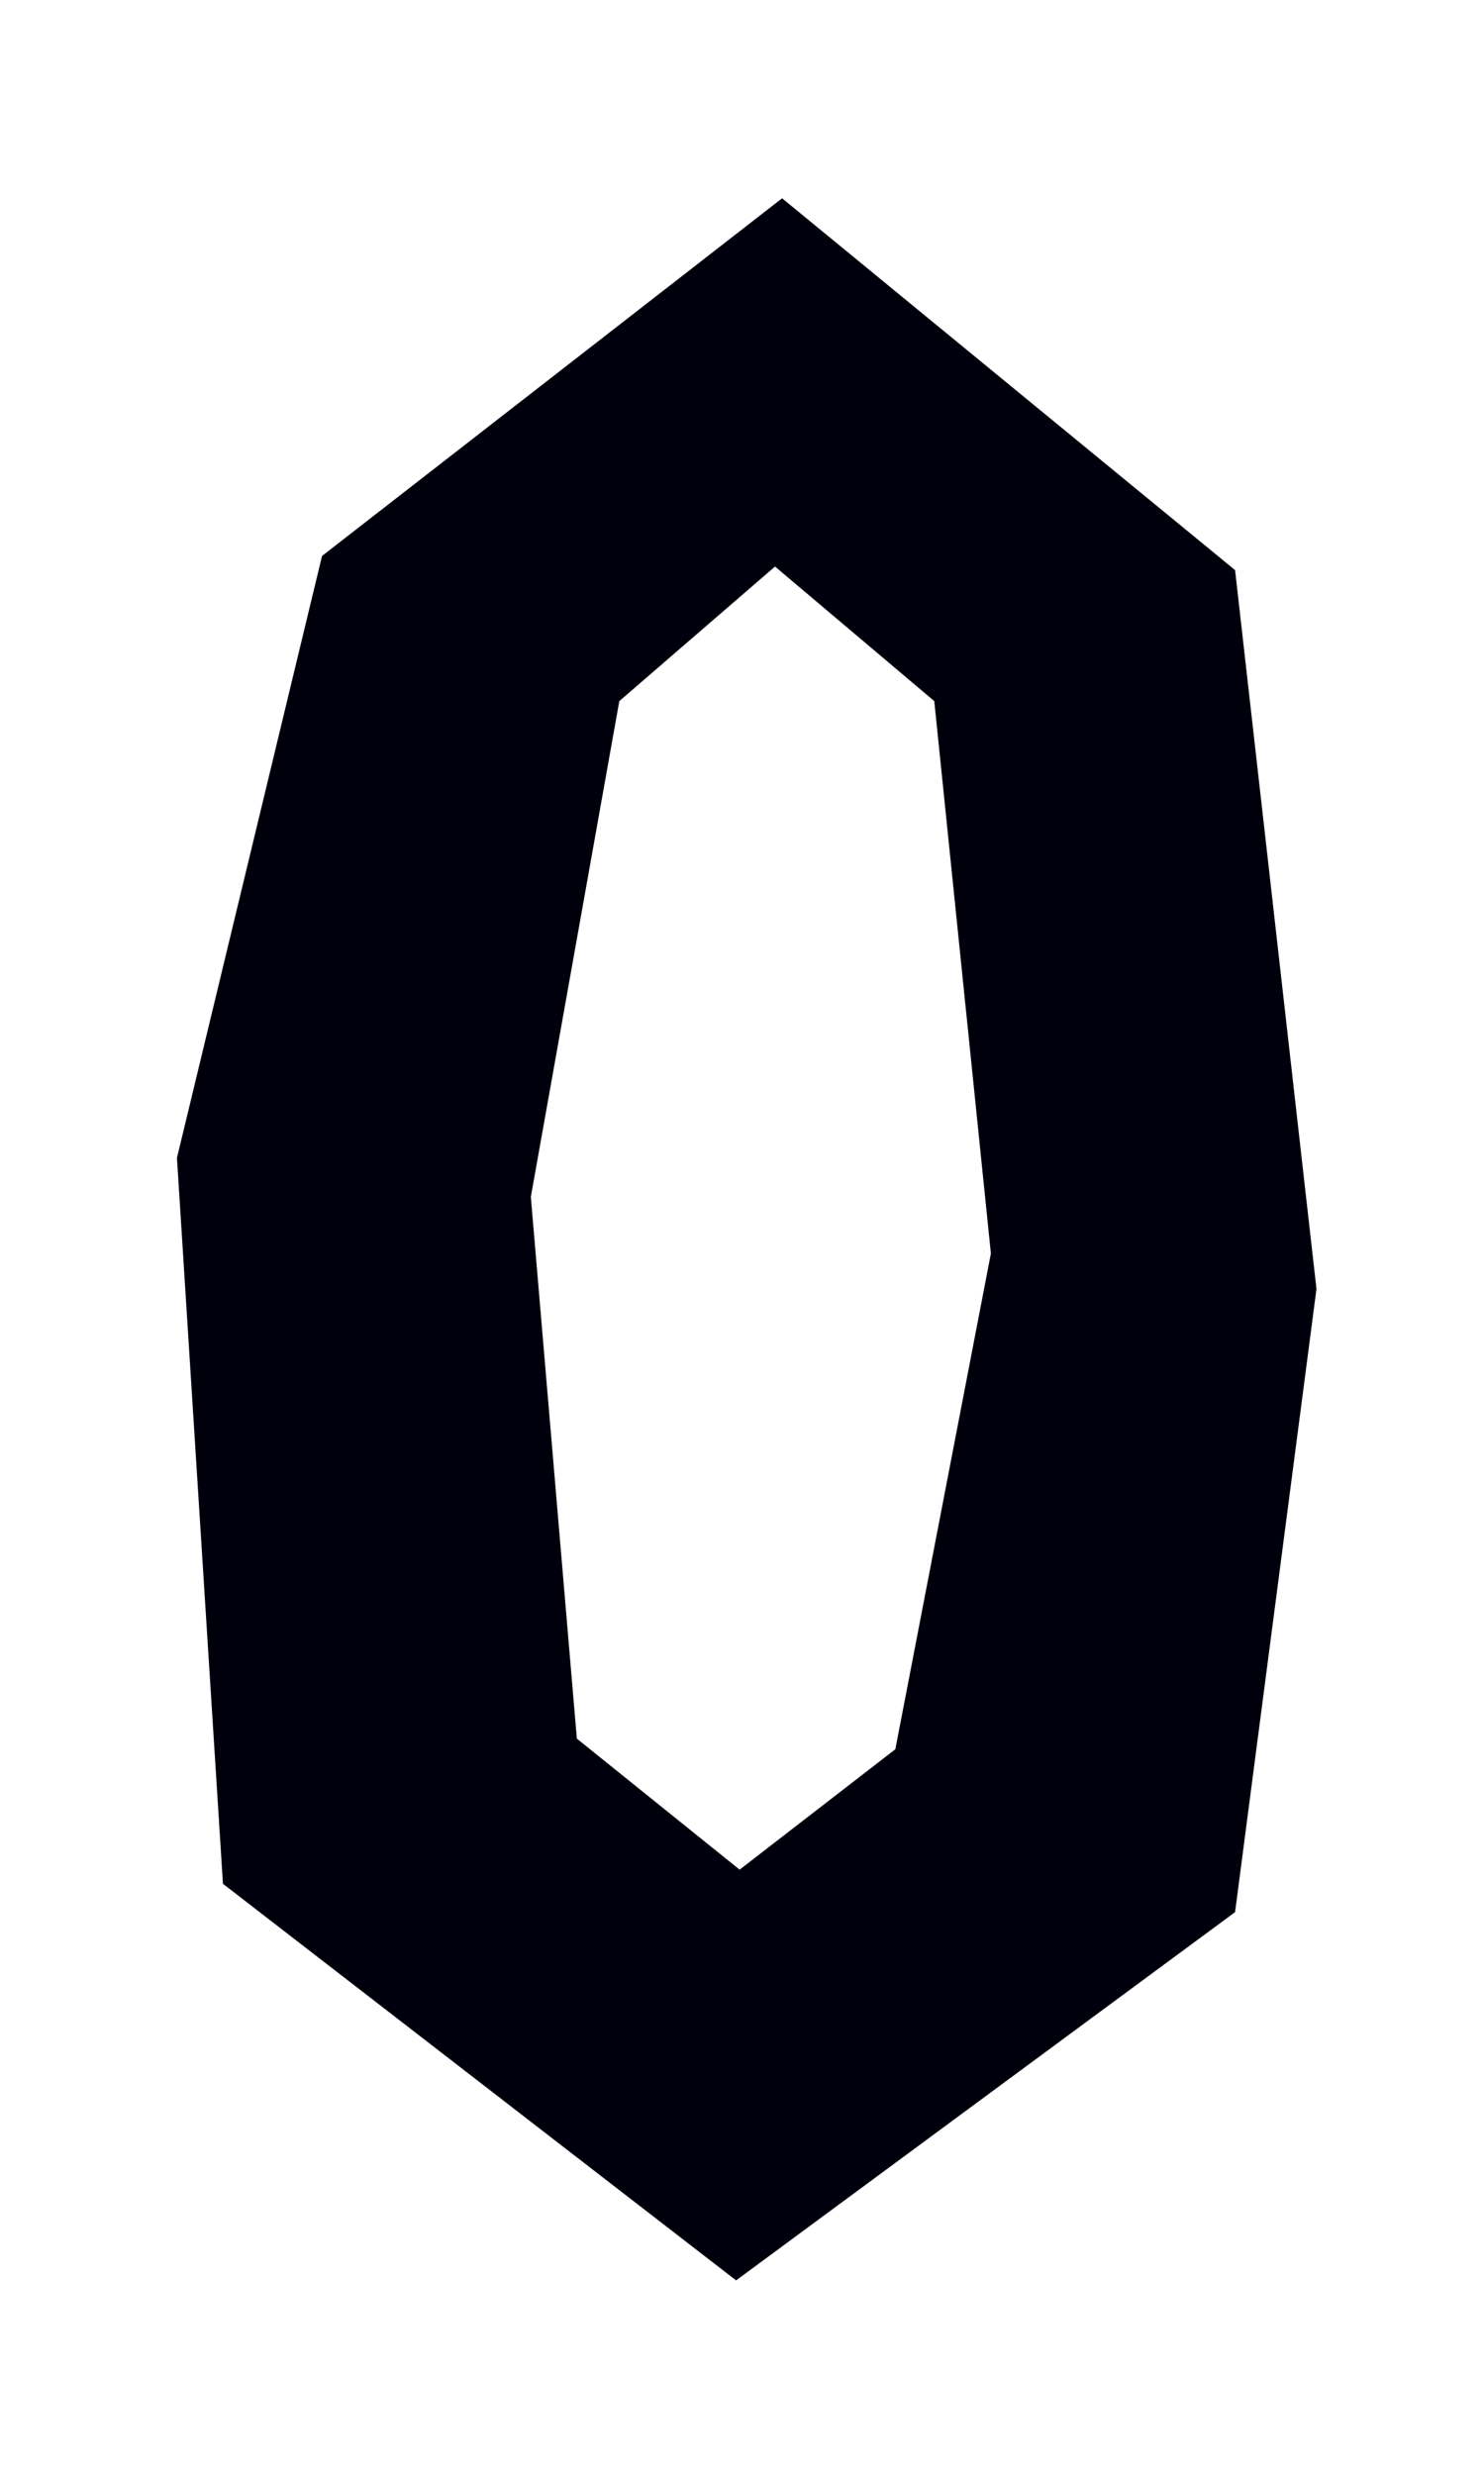 <?xml version="1.0" encoding="UTF-8" standalone="no"?>
<!-- Created with Inkscape (http://www.inkscape.org/) -->

<svg
   xmlns:dc="http://purl.org/dc/elements/1.1/"
   xmlns:cc="http://creativecommons.org/ns#"
   xmlns:rdf="http://www.w3.org/1999/02/22-rdf-syntax-ns#"
   xmlns:svg="http://www.w3.org/2000/svg"
   xmlns="http://www.w3.org/2000/svg"
   xmlns:sodipodi="http://sodipodi.sourceforge.net/DTD/sodipodi-0.dtd"
   xmlns:inkscape="http://www.inkscape.org/namespaces/inkscape"
   width="300"
   height="500"
   viewBox="0 0 79.375 132.292"
   version="1.1"
   id="svg8"
   inkscape:version="0.92.3 (2405546, 2018-03-11)"
   sodipodi:docname="0.svg">
  <defs
     id="defs2" />
  <sodipodi:namedview
     id="base"
     pagecolor="#ffffff"
     bordercolor="#666666"
     borderopacity="1.0"
     inkscape:pageopacity="0.0"
     inkscape:pageshadow="2"
     inkscape:zoom="1.4"
     inkscape:cx="140.58198"
     inkscape:cy="274.4957"
     inkscape:document-units="px"
     inkscape:current-layer="layer1"
     showgrid="false"
     units="px"
     inkscape:snap-page="true"
     inkscape:snap-bbox="true"
     inkscape:window-width="1920"
     inkscape:window-height="1001"
     inkscape:window-x="-9"
     inkscape:window-y="-9"
     inkscape:window-maximized="1" />
  <g
     inkscape:label="Layer 1"
     inkscape:groupmode="layer"
     id="layer1"
     transform="translate(0,-164.708)">
    <path
       style="fill:#00000d;fill-opacity:1;stroke:none;stroke-width:1px;stroke-linecap:butt;stroke-linejoin:miter;stroke-opacity:1"
       d="M 157.857 40 L 65 112.143 L 35.715 233.572 L 45 380 L 148.572 460 L 249.285 385.715 L 265.715 260 L 249.285 115 L 157.857 40 z M 156.428 114.285 L 188.572 141.428 L 200 252.857 L 180.715 352.857 L 149.285 377.143 L 116.428 350.715 L 107.143 241.428 L 125 141.428 L 156.428 114.285 z "
       transform="matrix(0.265,0,0,0.265,0,164.708)"
       id="path855" />
  </g>
</svg>

